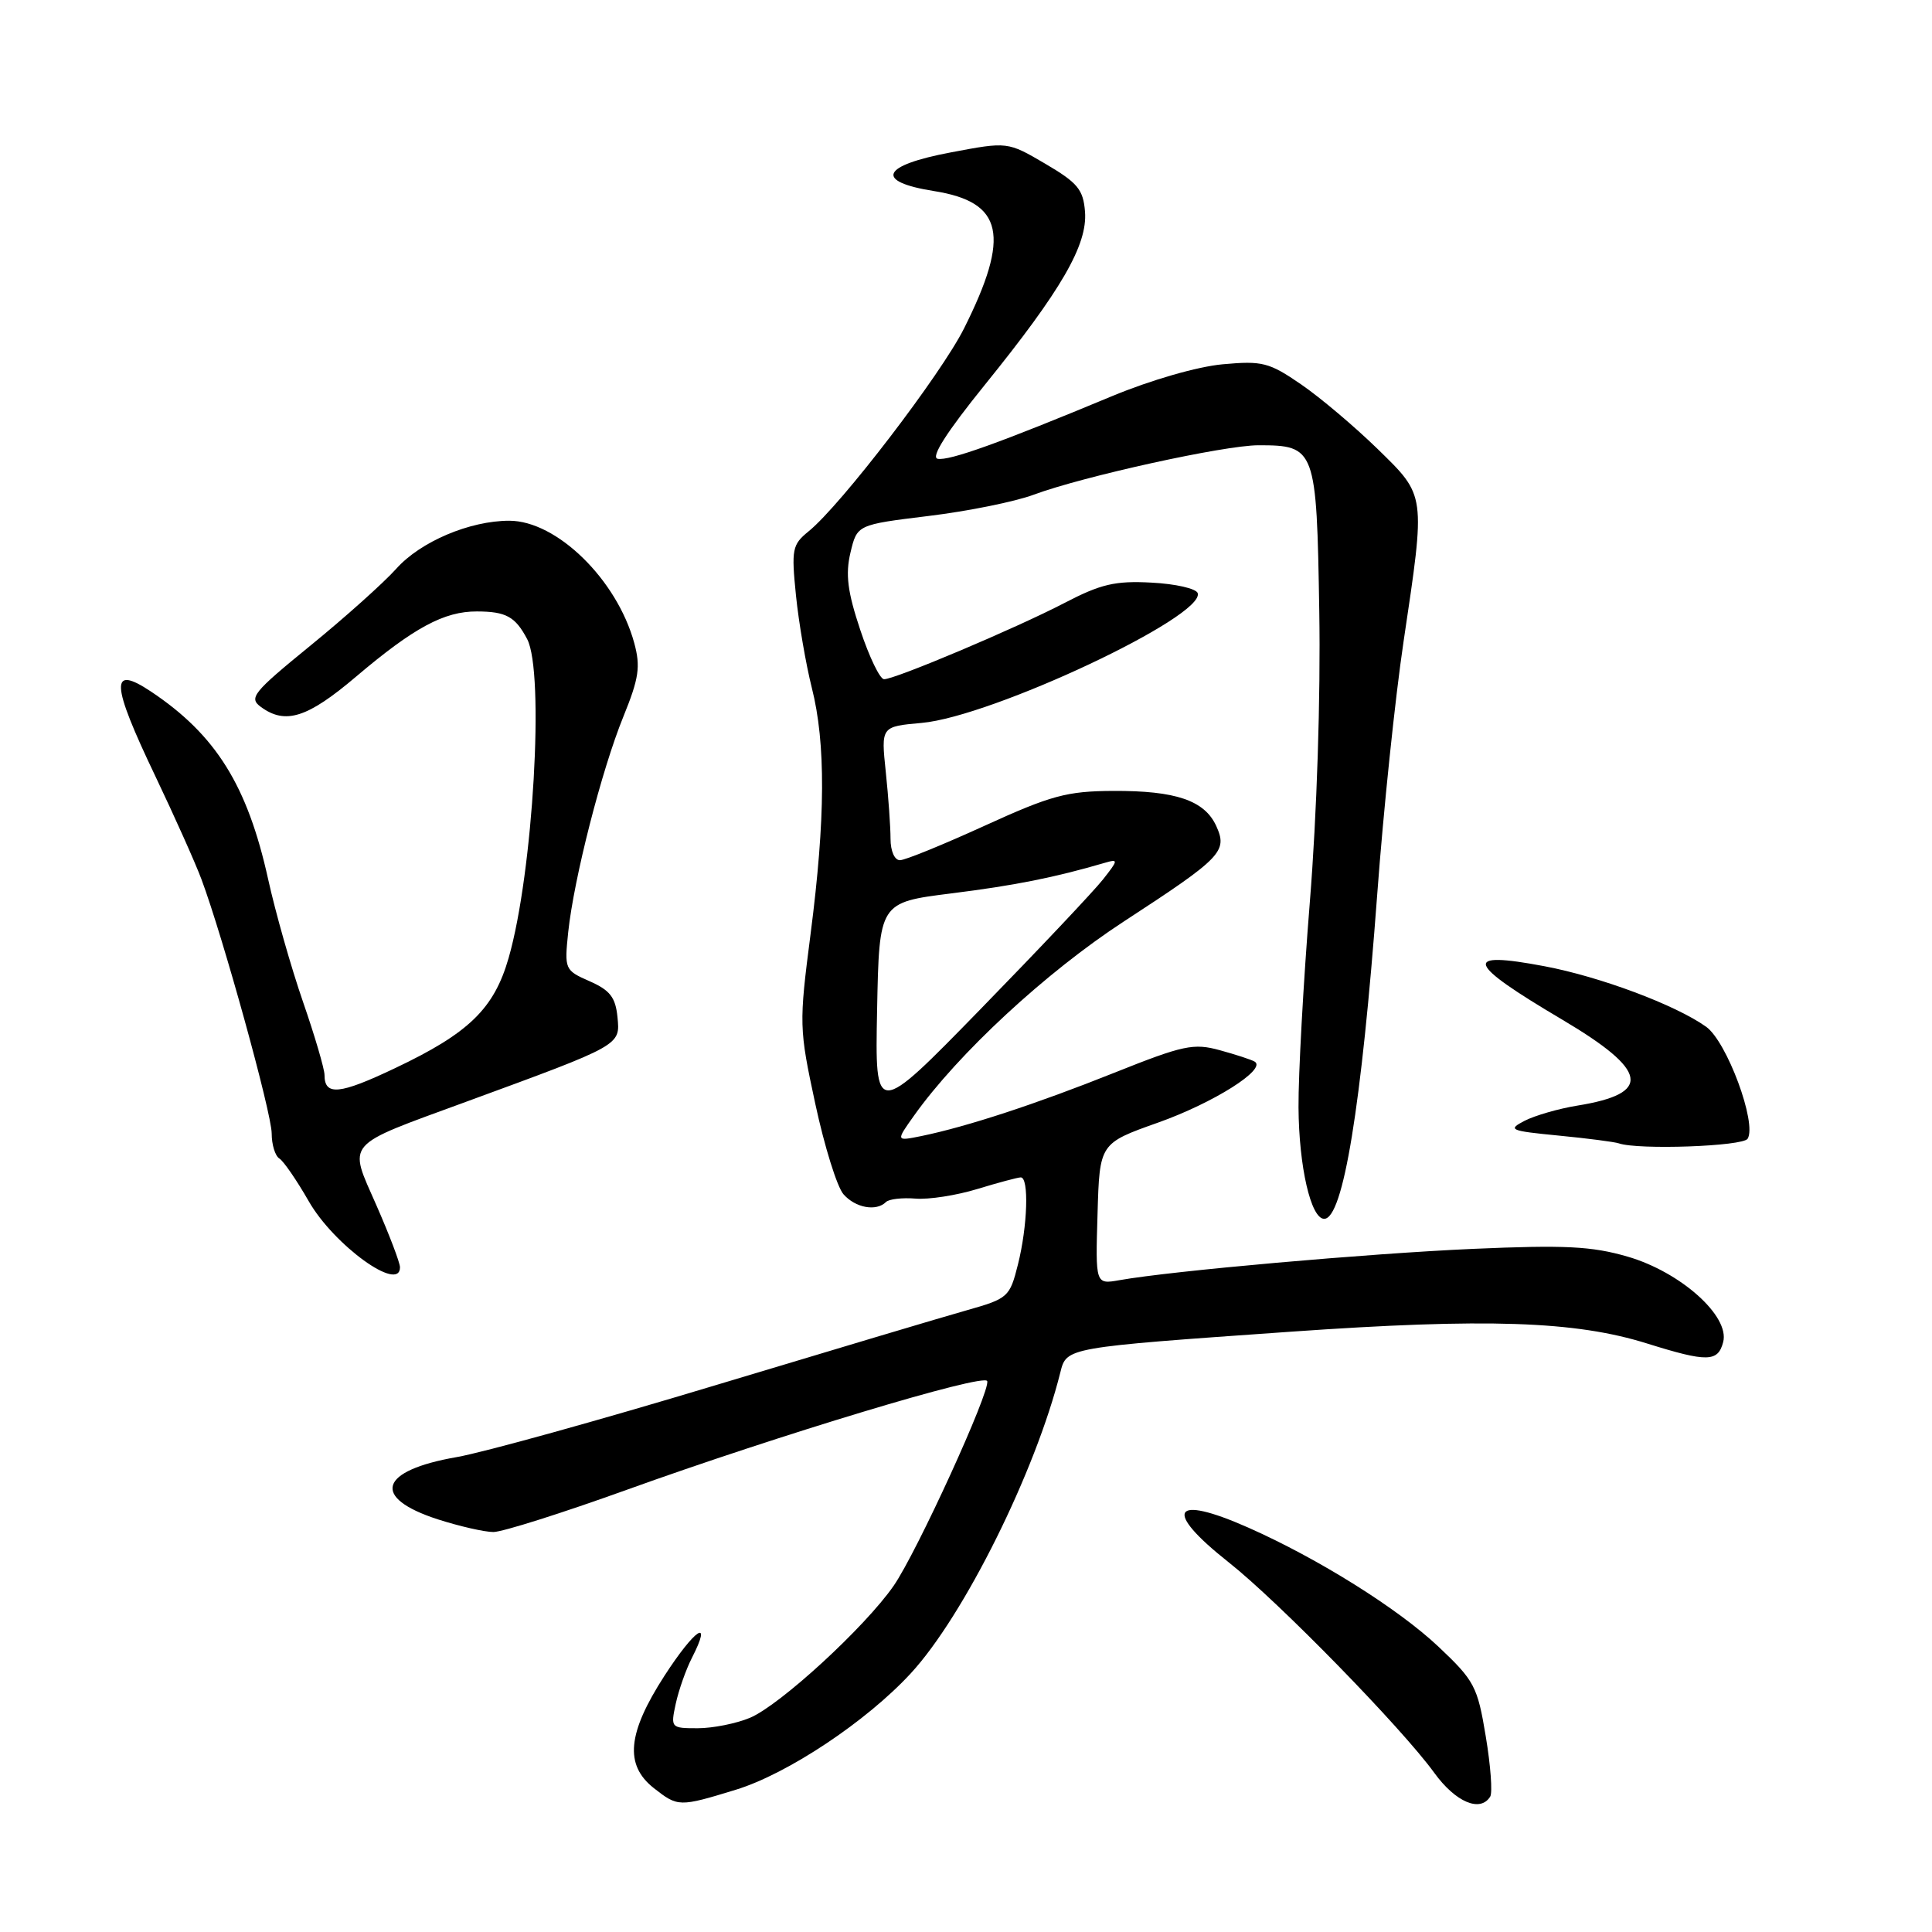 <?xml version="1.0" encoding="UTF-8" standalone="no"?>
<!DOCTYPE svg PUBLIC "-//W3C//DTD SVG 1.1//EN" "http://www.w3.org/Graphics/SVG/1.1/DTD/svg11.dtd" >
<svg xmlns="http://www.w3.org/2000/svg" xmlns:xlink="http://www.w3.org/1999/xlink" version="1.1" viewBox="0 0 256 256">
 <g >
 <path fill="currentColor"
d=" M 97.50 237.15 C 104.36 235.05 114.82 228.09 120.69 221.72 C 127.74 214.07 137.21 195.02 140.50 181.85 C 141.33 178.53 141.20 178.56 171.00 176.46 C 196.94 174.64 208.73 175.03 218.28 178.03 C 226.22 180.51 227.64 180.49 228.33 177.83 C 229.23 174.40 222.69 168.55 215.67 166.51 C 210.92 165.13 207.37 164.95 195.21 165.48 C 181.33 166.09 155.30 168.39 148.33 169.63 C 145.15 170.19 145.15 170.19 145.43 160.85 C 145.70 151.50 145.70 151.50 153.45 148.75 C 160.78 146.15 167.90 141.66 166.25 140.67 C 165.84 140.42 163.76 139.74 161.64 139.16 C 158.16 138.20 156.80 138.49 147.64 142.15 C 137.28 146.29 128.16 149.28 122.10 150.53 C 118.70 151.22 118.70 151.22 121.09 147.86 C 126.94 139.62 138.59 128.83 148.93 122.09 C 161.91 113.63 162.69 112.82 161.16 109.45 C 159.61 106.06 155.79 104.76 147.50 104.80 C 141.36 104.83 139.27 105.40 130.50 109.40 C 125.00 111.91 119.94 113.98 119.25 113.98 C 118.54 113.99 118.00 112.77 118.00 111.15 C 118.00 109.58 117.72 105.59 117.37 102.28 C 116.74 96.27 116.74 96.27 122.12 95.79 C 131.44 94.97 159.72 81.67 158.70 78.59 C 158.50 77.99 155.75 77.36 152.58 77.20 C 147.77 76.94 145.86 77.39 141.06 79.89 C 134.60 83.25 118.63 90.00 117.14 90.00 C 116.60 90.00 115.18 87.06 113.99 83.47 C 112.30 78.41 112.01 76.10 112.69 73.23 C 113.57 69.53 113.57 69.53 123.03 68.37 C 128.24 67.74 134.53 66.47 137.00 65.54 C 143.52 63.12 162.23 59.00 166.75 59.00 C 174.32 59.00 174.46 59.39 174.81 80.97 C 175.00 92.33 174.49 107.98 173.56 119.52 C 172.70 130.21 172.03 142.45 172.06 146.72 C 172.11 154.59 173.70 161.50 175.46 161.50 C 177.97 161.50 180.40 146.65 182.49 118.50 C 183.30 107.50 184.87 92.42 185.98 85.00 C 188.91 65.34 188.97 65.77 182.52 59.47 C 179.50 56.53 174.95 52.68 172.40 50.93 C 168.16 48.02 167.27 47.79 162.01 48.27 C 158.69 48.57 152.51 50.35 147.38 52.48 C 132.52 58.67 125.75 61.10 124.24 60.79 C 123.30 60.60 125.43 57.26 130.49 51.00 C 140.64 38.45 144.11 32.45 143.77 28.06 C 143.54 25.11 142.80 24.22 138.51 21.70 C 133.51 18.77 133.51 18.77 126.01 20.19 C 116.74 21.93 115.83 24.06 123.78 25.32 C 132.95 26.78 133.91 31.19 127.75 43.50 C 124.70 49.60 111.43 66.93 107.15 70.40 C 104.97 72.17 104.85 72.77 105.47 78.90 C 105.84 82.53 106.79 88.04 107.57 91.14 C 109.43 98.48 109.38 108.48 107.41 123.72 C 105.86 135.73 105.88 136.25 108.03 146.26 C 109.24 151.89 110.92 157.29 111.77 158.25 C 113.35 160.05 116.11 160.55 117.39 159.28 C 117.78 158.88 119.55 158.68 121.30 158.82 C 123.06 158.97 126.75 158.39 129.50 157.55 C 132.25 156.71 134.84 156.02 135.25 156.01 C 136.37 155.99 136.16 162.49 134.88 167.56 C 133.80 171.87 133.57 172.07 128.13 173.61 C 125.03 174.48 110.01 178.97 94.74 183.57 C 79.47 188.18 64.07 192.45 60.53 193.07 C 50.22 194.86 49.13 198.44 58.01 201.32 C 60.88 202.24 64.20 203.00 65.38 203.00 C 66.56 203.00 74.49 200.49 83.01 197.42 C 103.25 190.13 130.42 181.93 130.81 183.00 C 131.27 184.28 121.50 205.67 118.41 210.13 C 114.61 215.61 103.34 225.96 99.37 227.62 C 97.55 228.38 94.44 229.00 92.45 229.00 C 88.90 229.00 88.85 228.95 89.54 225.75 C 89.93 223.96 90.89 221.22 91.69 219.66 C 94.46 214.24 92.09 215.80 88.05 222.04 C 83.13 229.66 82.73 233.85 86.63 236.93 C 89.83 239.44 89.99 239.45 97.50 237.15 Z  M 197.46 238.06 C 197.78 237.55 197.52 233.95 196.87 230.07 C 195.78 223.47 195.38 222.70 190.60 218.19 C 185.26 213.15 174.65 206.51 165.39 202.41 C 155.29 197.94 154.06 200.10 162.79 207.00 C 169.39 212.21 185.71 228.92 190.05 234.91 C 192.87 238.80 196.14 240.19 197.46 238.06 Z  M 53.00 167.92 C 53.00 167.32 51.60 163.64 49.89 159.74 C 46.13 151.18 45.44 151.98 61.71 146.01 C 82.38 138.43 82.18 138.54 81.82 134.78 C 81.56 132.15 80.83 131.21 78.13 130.02 C 74.83 128.57 74.78 128.44 75.29 123.52 C 76.04 116.43 79.72 102.02 82.61 94.93 C 84.67 89.86 84.89 88.33 84.04 85.20 C 81.74 76.79 73.77 69.00 67.48 69.00 C 62.24 69.00 55.71 71.77 52.50 75.37 C 50.85 77.21 45.74 81.79 41.14 85.54 C 33.50 91.77 32.93 92.48 34.58 93.68 C 37.82 96.05 40.75 95.12 47.19 89.65 C 54.86 83.15 58.86 81.00 63.20 81.02 C 67.06 81.03 68.28 81.71 69.85 84.68 C 72.18 89.10 70.64 115.65 67.40 126.92 C 65.47 133.66 62.13 136.90 52.34 141.54 C 44.98 145.04 43.00 145.23 43.00 142.44 C 43.00 141.65 41.72 137.28 40.15 132.75 C 38.58 128.21 36.50 120.90 35.53 116.50 C 32.79 104.09 28.61 97.38 20.03 91.65 C 14.54 87.99 14.67 90.48 20.60 102.88 C 23.12 108.17 25.87 114.30 26.69 116.50 C 29.52 124.06 36.00 147.50 36.00 150.19 C 36.00 151.67 36.46 153.17 37.02 153.51 C 37.58 153.86 39.33 156.41 40.91 159.17 C 44.24 164.99 53.00 171.33 53.00 167.92 Z  M 231.57 150.89 C 232.83 148.85 228.82 138.01 226.07 136.05 C 222.02 133.16 212.02 129.42 204.65 128.03 C 193.69 125.96 194.21 127.54 206.99 135.10 C 218.44 141.88 218.97 144.89 209.00 146.50 C 206.53 146.90 203.39 147.81 202.02 148.51 C 199.73 149.70 200.05 149.84 206.52 150.47 C 210.36 150.84 213.95 151.31 214.50 151.50 C 217.08 152.39 230.94 151.90 231.57 150.89 Z  M 116.22 133.82 C 116.50 119.58 116.50 119.58 126.05 118.38 C 134.46 117.33 139.72 116.28 146.42 114.32 C 148.20 113.80 148.19 113.95 146.16 116.52 C 144.97 118.04 137.68 125.76 129.97 133.67 C 115.94 148.06 115.94 148.06 116.22 133.82 Z "/>
</g>
</svg>